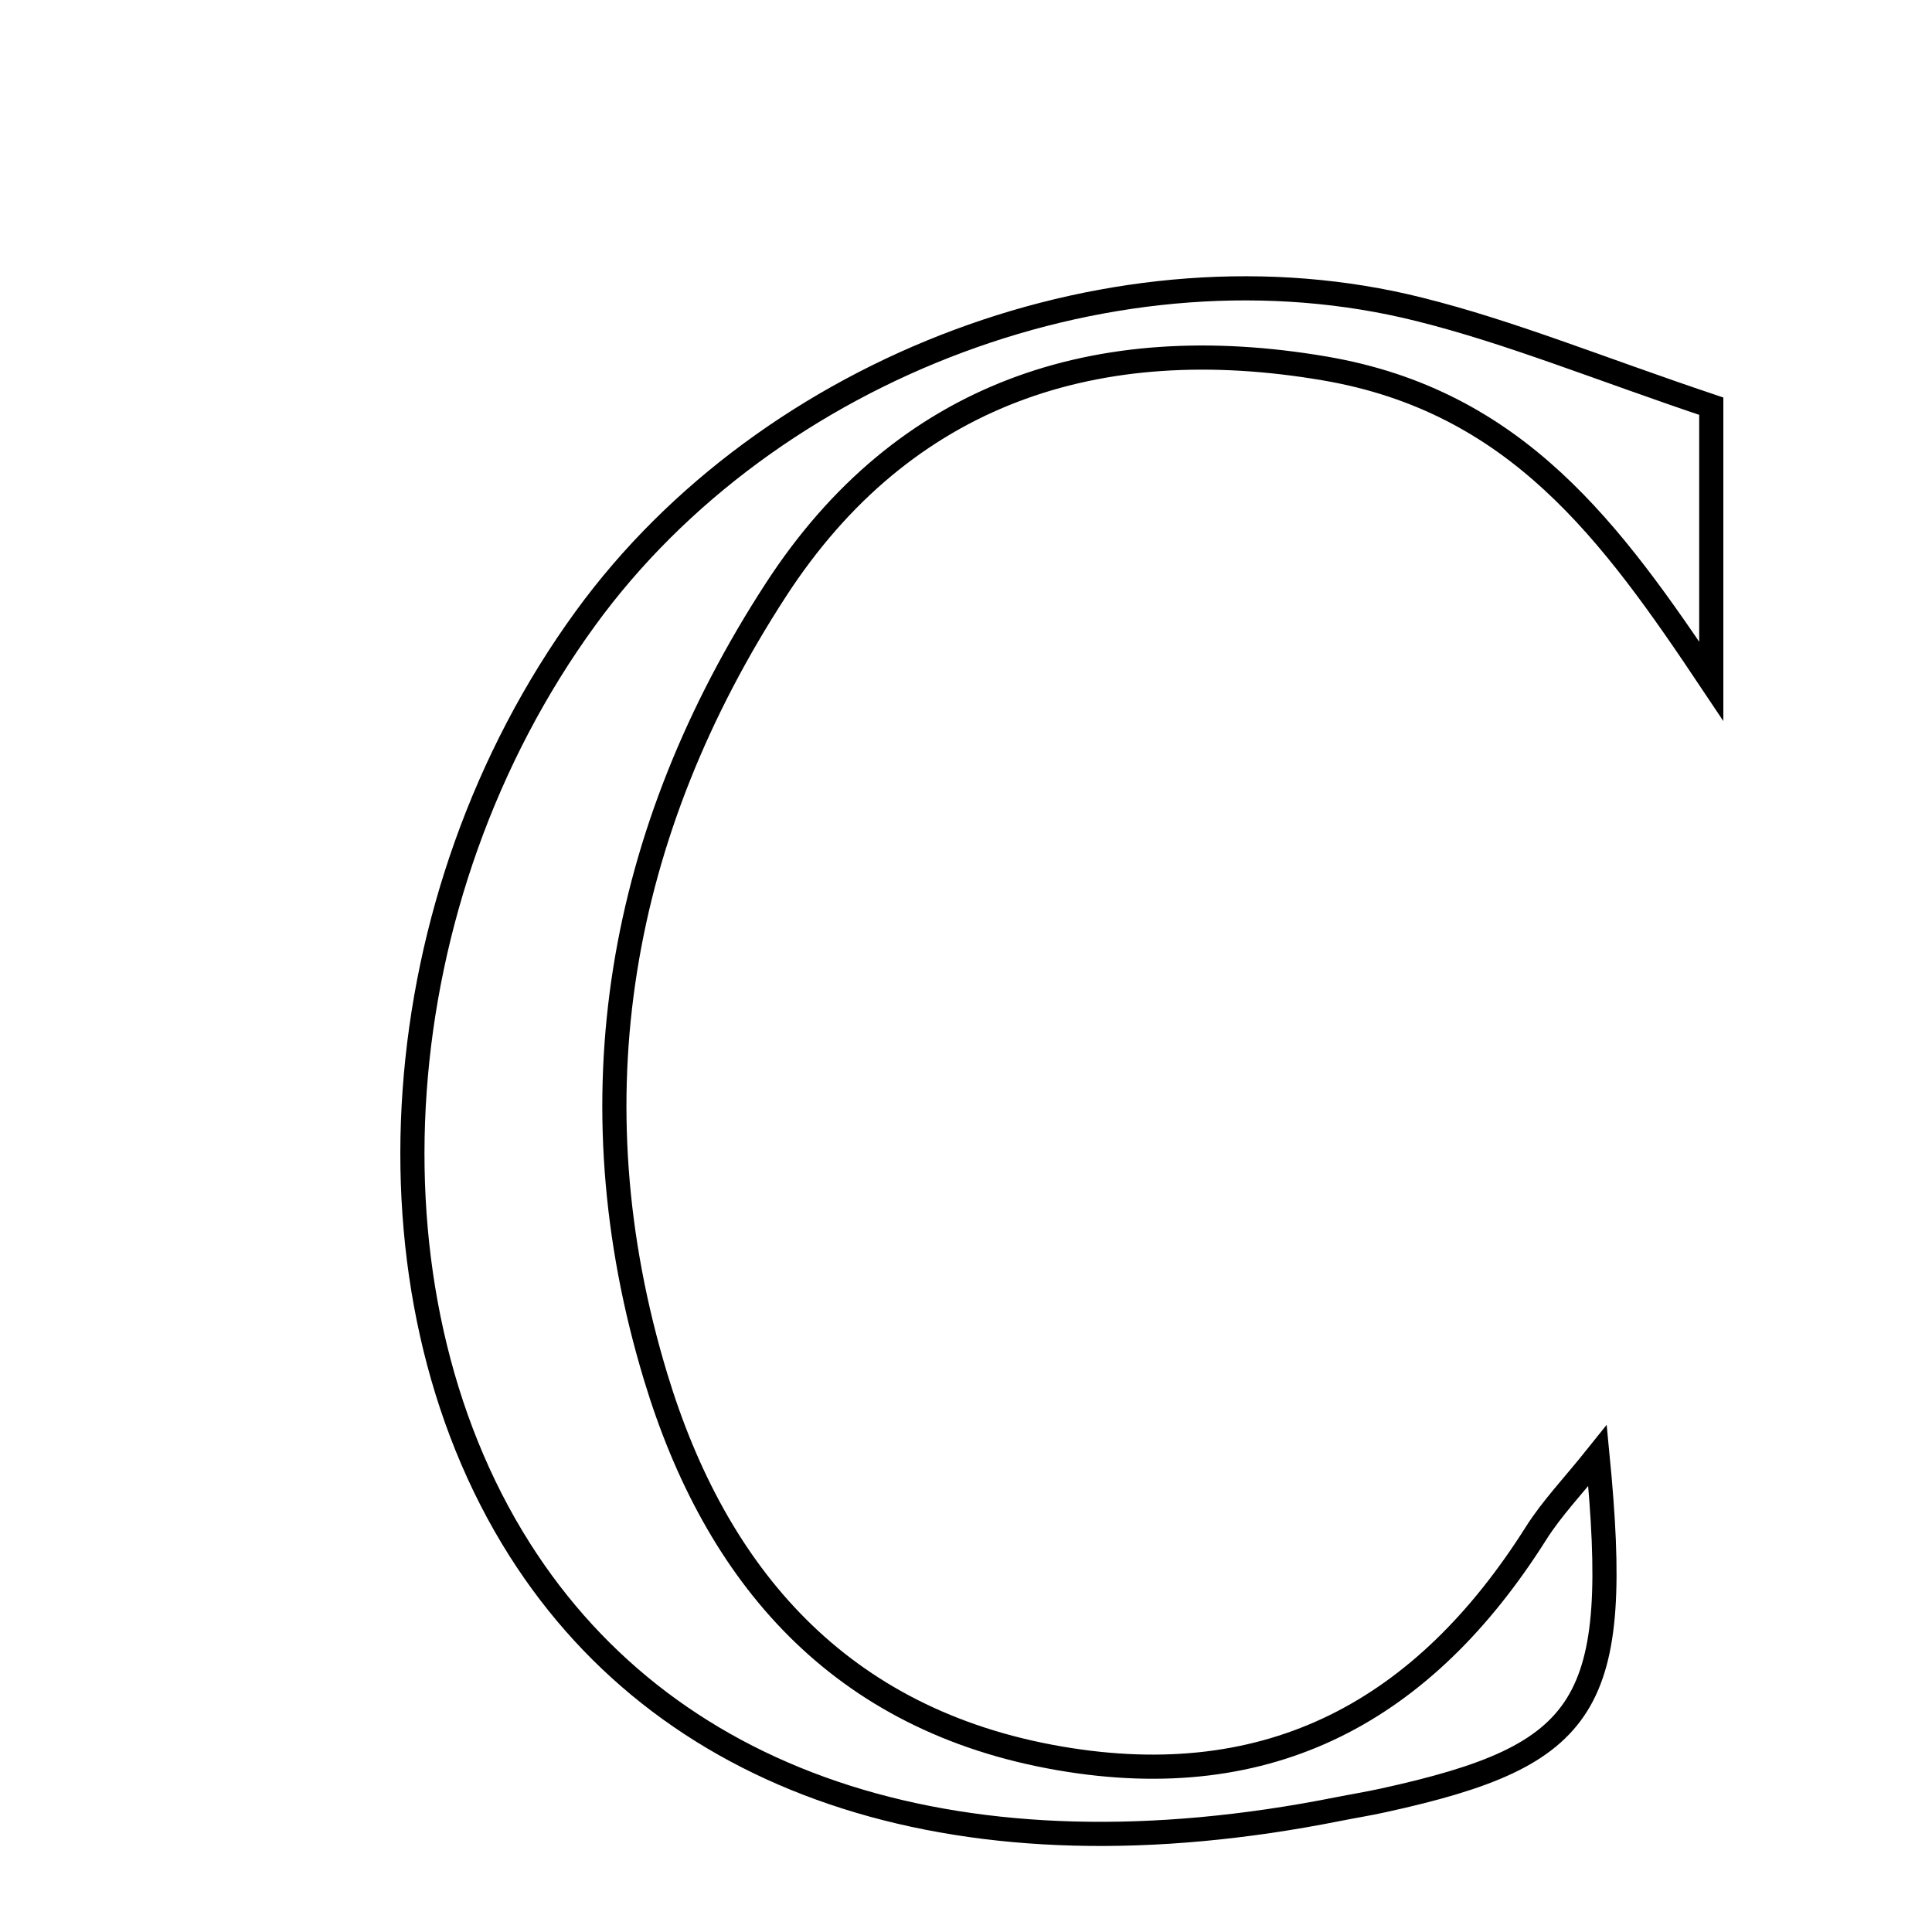 <svg xmlns="http://www.w3.org/2000/svg" viewBox="0.0 0.0 24.0 24.0" height="200px" width="200px"><path fill="none" stroke="black" stroke-width=".3" stroke-opacity="1.0"  filling="0" d="M17.631 3.843 C18.758 4.124 19.843 4.57 21.258 5.046 C21.258 6.292 21.258 7.377 21.258 8.463 C20.016 6.605 18.84 4.984 16.456 4.577 C13.627 4.094 11.227 4.882 9.64 7.325 C7.683 10.336 7.098 13.645 8.144 17.102 C8.891 19.573 10.431 21.371 13.158 21.842 C15.792 22.298 17.694 21.241 19.078 19.052 C19.277 18.736 19.542 18.461 19.845 18.082 C20.147 21.186 19.749 21.802 17.188 22.364 C16.998 22.406 16.805 22.437 16.614 22.475 C11.999 23.392 8.346 22.232 6.455 19.248 C4.407 16.016 4.752 11.146 7.274 7.68 C9.553 4.547 13.905 2.909 17.631 3.843"></path></svg>